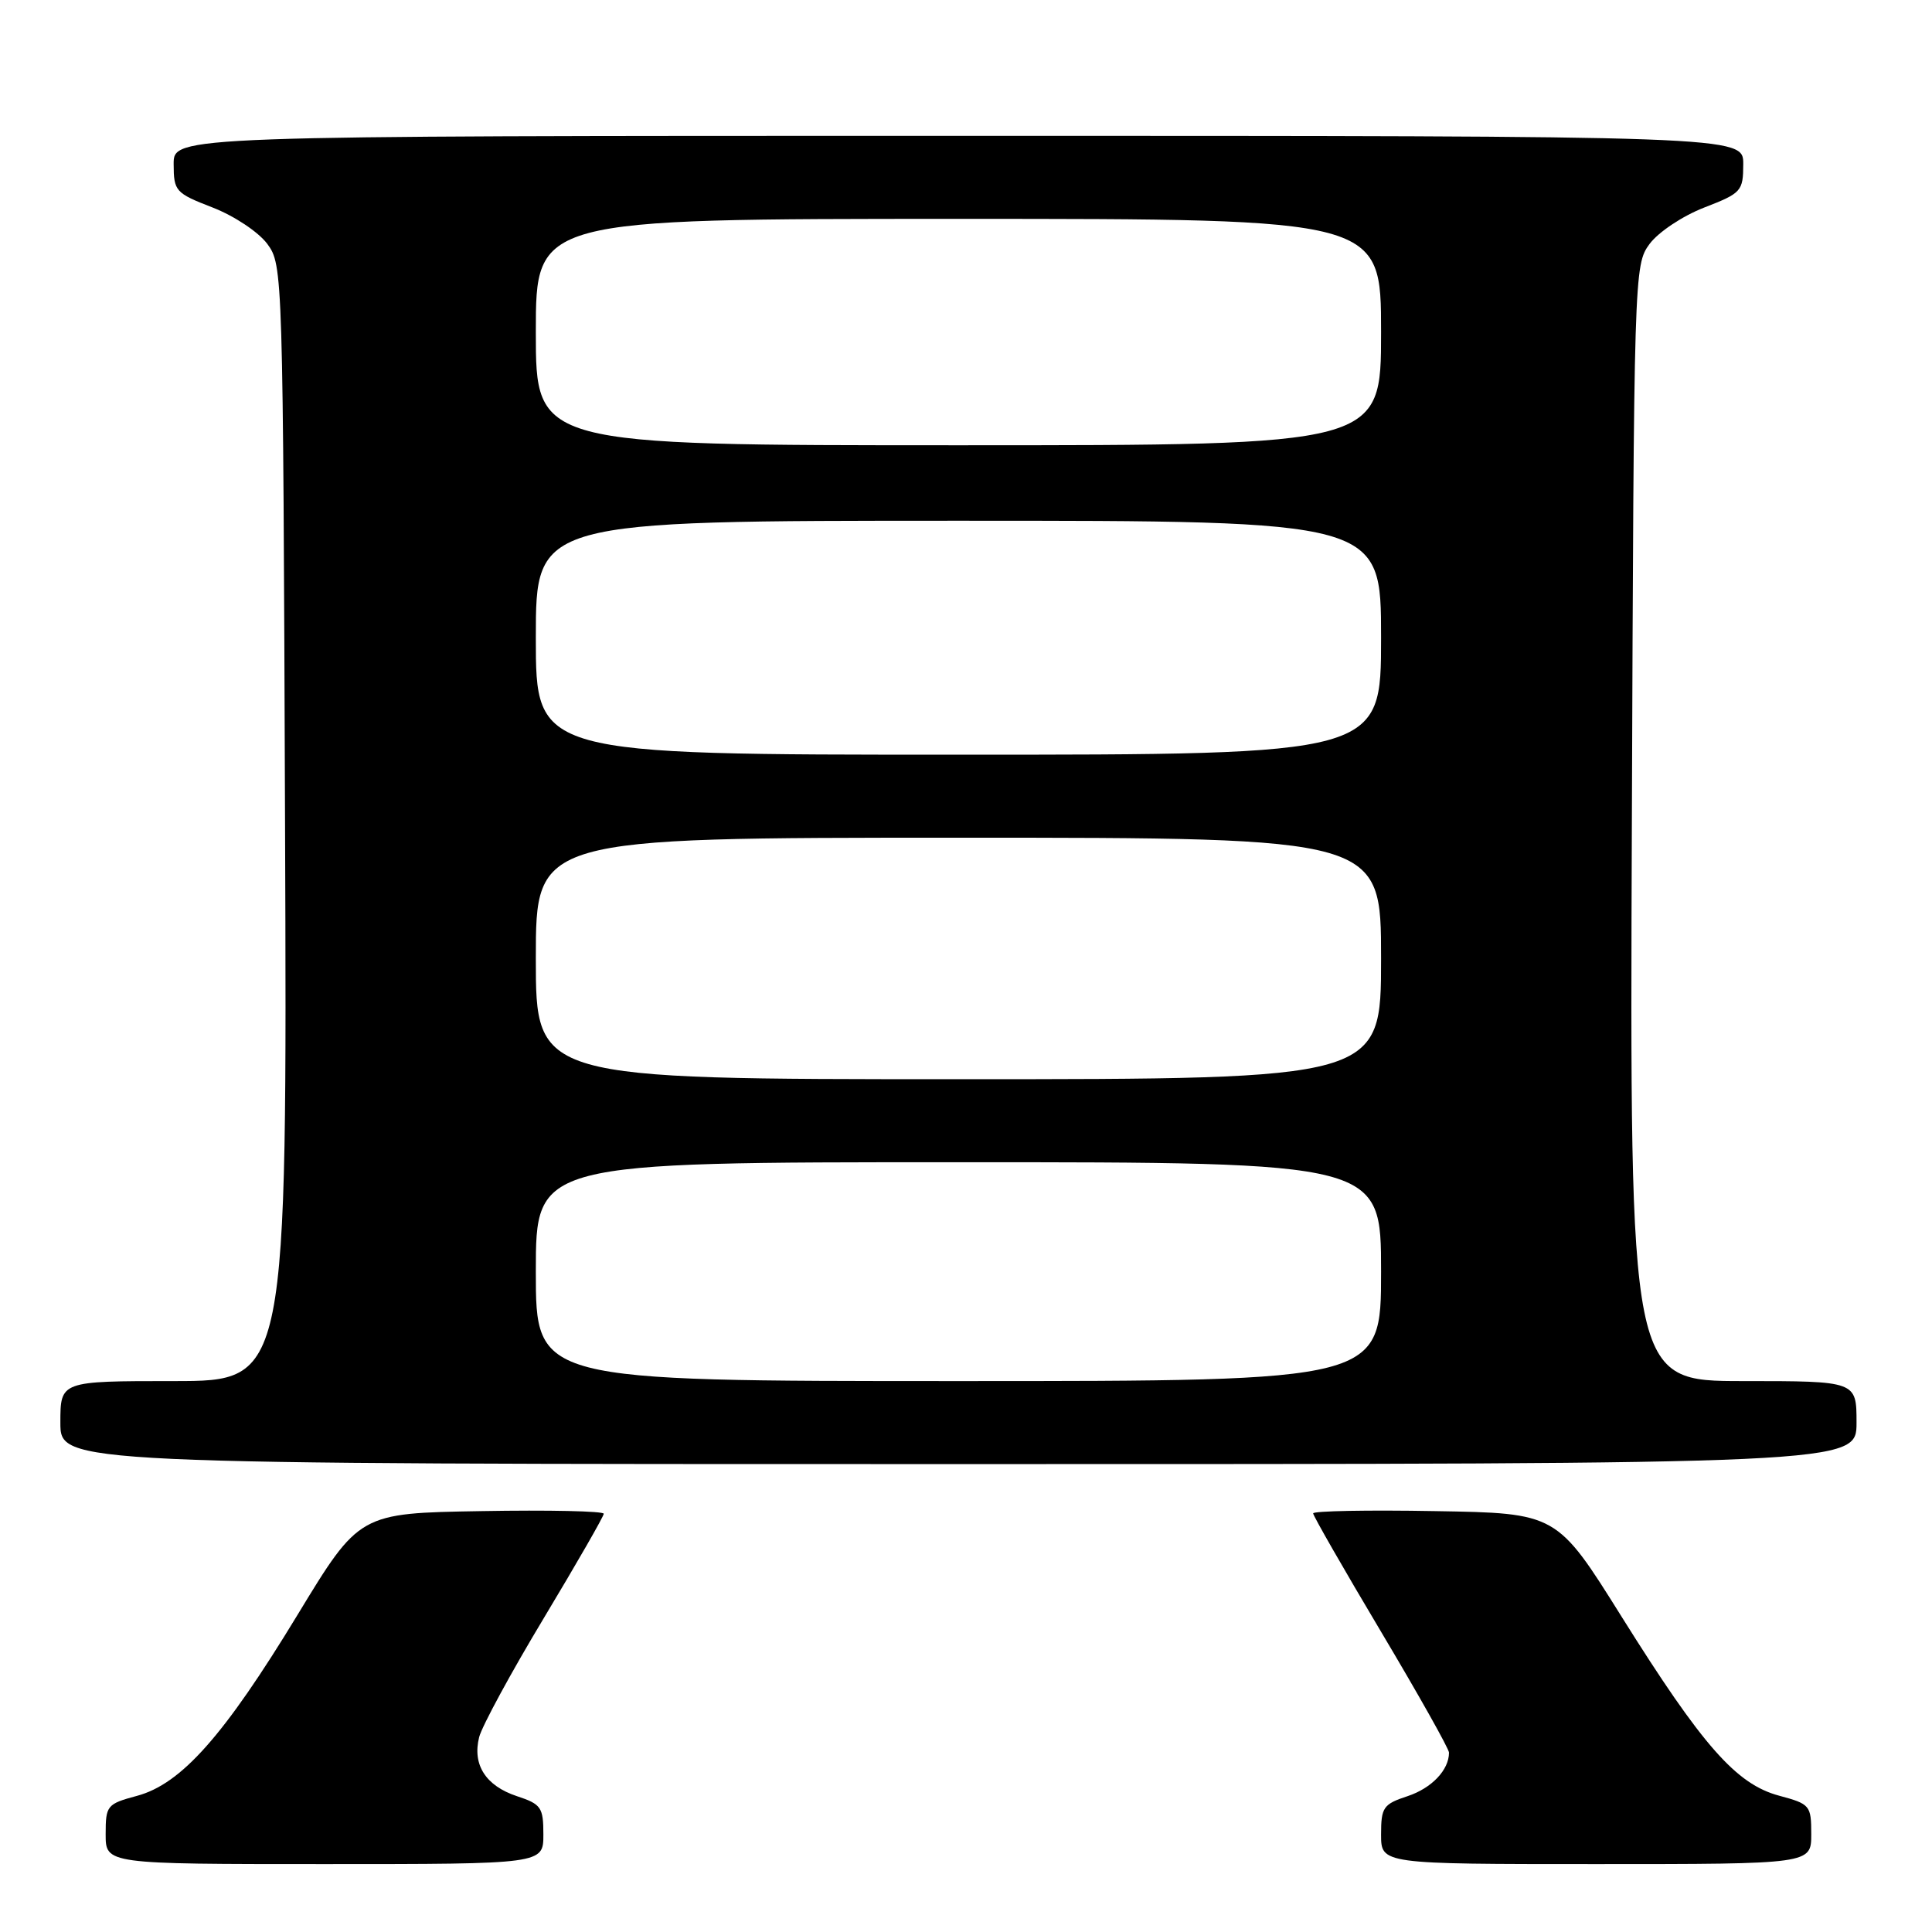 <?xml version="1.0" encoding="UTF-8" standalone="no"?>
<!DOCTYPE svg PUBLIC "-//W3C//DTD SVG 1.1//EN" "http://www.w3.org/Graphics/SVG/1.1/DTD/svg11.dtd" >
<svg xmlns="http://www.w3.org/2000/svg" xmlns:xlink="http://www.w3.org/1999/xlink" version="1.1" viewBox="0 0 256 256">
 <g >
 <path fill="currentColor"
d=" M 72.00 243.08 C 72.00 239.48 71.71 239.06 68.49 238.00 C 64.36 236.63 62.57 233.84 63.49 230.18 C 63.86 228.73 67.72 221.61 72.08 214.37 C 76.43 207.13 80.00 200.92 80.00 200.58 C 80.00 200.23 72.71 200.07 63.80 200.23 C 47.61 200.50 47.61 200.50 39.41 214.00 C 29.69 230.00 24.03 236.38 18.15 237.96 C 14.17 239.03 14.00 239.24 14.00 243.04 C 14.00 247.00 14.00 247.00 43.00 247.00 C 72.00 247.00 72.00 247.00 72.00 243.08 Z  M 240.00 243.04 C 240.00 239.22 239.84 239.04 235.75 237.94 C 230.06 236.42 225.59 231.34 214.89 214.25 C 206.29 200.50 206.29 200.50 190.14 200.23 C 181.26 200.07 174.00 200.21 174.00 200.53 C 174.00 200.85 178.05 207.91 183.00 216.22 C 187.95 224.53 192.00 231.73 192.00 232.23 C 192.00 234.53 189.71 236.94 186.51 238.00 C 183.29 239.06 183.00 239.48 183.00 243.08 C 183.00 247.00 183.00 247.00 211.50 247.00 C 240.00 247.00 240.00 247.00 240.00 243.04 Z  M 246.00 188.50 C 246.00 183.00 246.00 183.00 230.98 183.00 C 215.95 183.00 215.95 183.00 216.23 109.07 C 216.50 35.94 216.52 35.12 218.58 32.32 C 219.75 30.75 222.94 28.62 225.82 27.50 C 230.75 25.59 230.98 25.34 230.99 21.75 C 231.00 18.00 231.00 18.00 127.00 18.00 C 23.00 18.00 23.00 18.00 23.01 21.75 C 23.02 25.34 23.25 25.59 28.18 27.50 C 31.06 28.62 34.25 30.75 35.42 32.32 C 37.48 35.12 37.50 35.94 37.77 109.07 C 38.05 183.00 38.05 183.00 23.02 183.00 C 8.00 183.00 8.00 183.00 8.00 188.50 C 8.00 194.00 8.00 194.00 127.00 194.00 C 246.00 194.00 246.00 194.00 246.00 188.50 Z  M 71.00 168.50 C 71.00 154.00 71.00 154.00 127.00 154.00 C 183.00 154.00 183.00 154.00 183.00 168.50 C 183.00 183.00 183.00 183.00 127.00 183.00 C 71.00 183.00 71.00 183.00 71.00 168.50 Z  M 71.00 127.00 C 71.00 111.00 71.00 111.00 127.00 111.00 C 183.00 111.00 183.00 111.00 183.00 127.00 C 183.00 143.00 183.00 143.00 127.00 143.00 C 71.00 143.00 71.00 143.00 71.00 127.00 Z  M 71.00 84.50 C 71.00 69.00 71.00 69.00 127.00 69.00 C 183.00 69.00 183.00 69.00 183.00 84.50 C 183.00 100.00 183.00 100.00 127.00 100.00 C 71.00 100.00 71.00 100.00 71.00 84.50 Z  M 71.00 44.00 C 71.00 29.00 71.00 29.00 127.00 29.00 C 183.00 29.00 183.00 29.00 183.00 44.00 C 183.00 59.00 183.00 59.00 127.00 59.00 C 71.00 59.00 71.00 59.00 71.00 44.00 Z "/>
</g>
</svg>